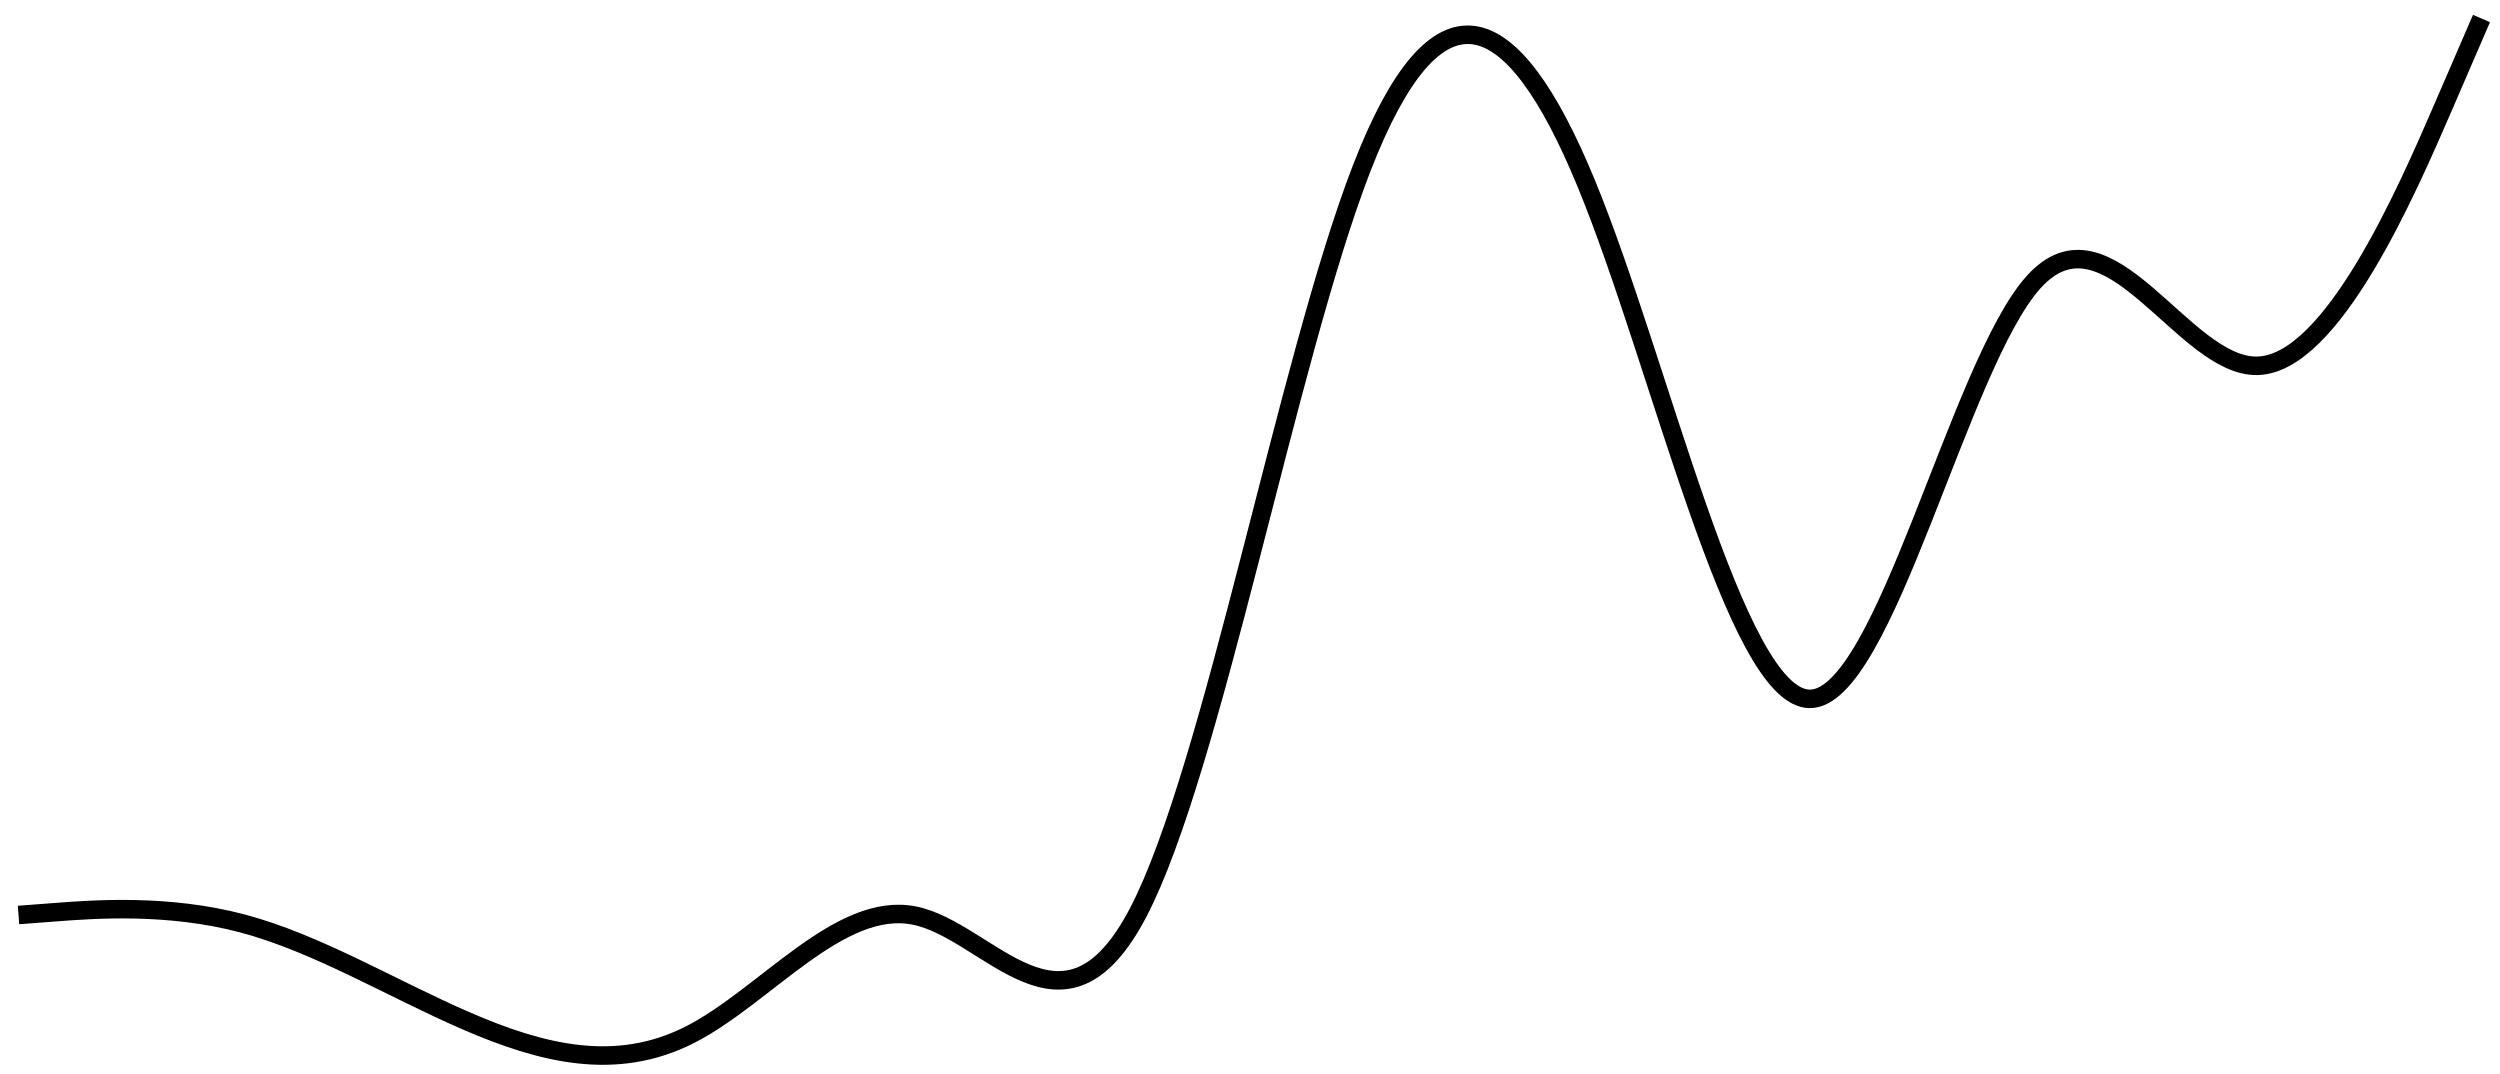 <svg width="135" height="58" viewBox="0 0 135 58" fill="none" xmlns="http://www.w3.org/2000/svg">
  <path d="M1 49.41L3.015 49.257C5.03 49.103 9.061 48.796 13.091 49.866C17.121 50.936 21.151 53.383 25.182 55.13C29.212 56.877 33.242 57.925 37.273 55.866C41.303 53.807 45.333 48.642 49.364 49.438C53.394 50.234 57.424 56.991 61.455 49.288C65.485 41.584 69.515 19.42 73.546 9.047C77.576 -1.326 81.606 0.093 85.636 9.854C89.667 19.614 93.697 37.716 97.727 37.739C101.758 37.762 105.788 19.706 109.818 15.231C113.848 10.756 117.879 19.862 121.909 19.753C125.939 19.645 129.97 10.323 131.985 5.661L134 1" stroke="currentColor" strokeWidth="2" strokeLinecap="round"/>
</svg>
